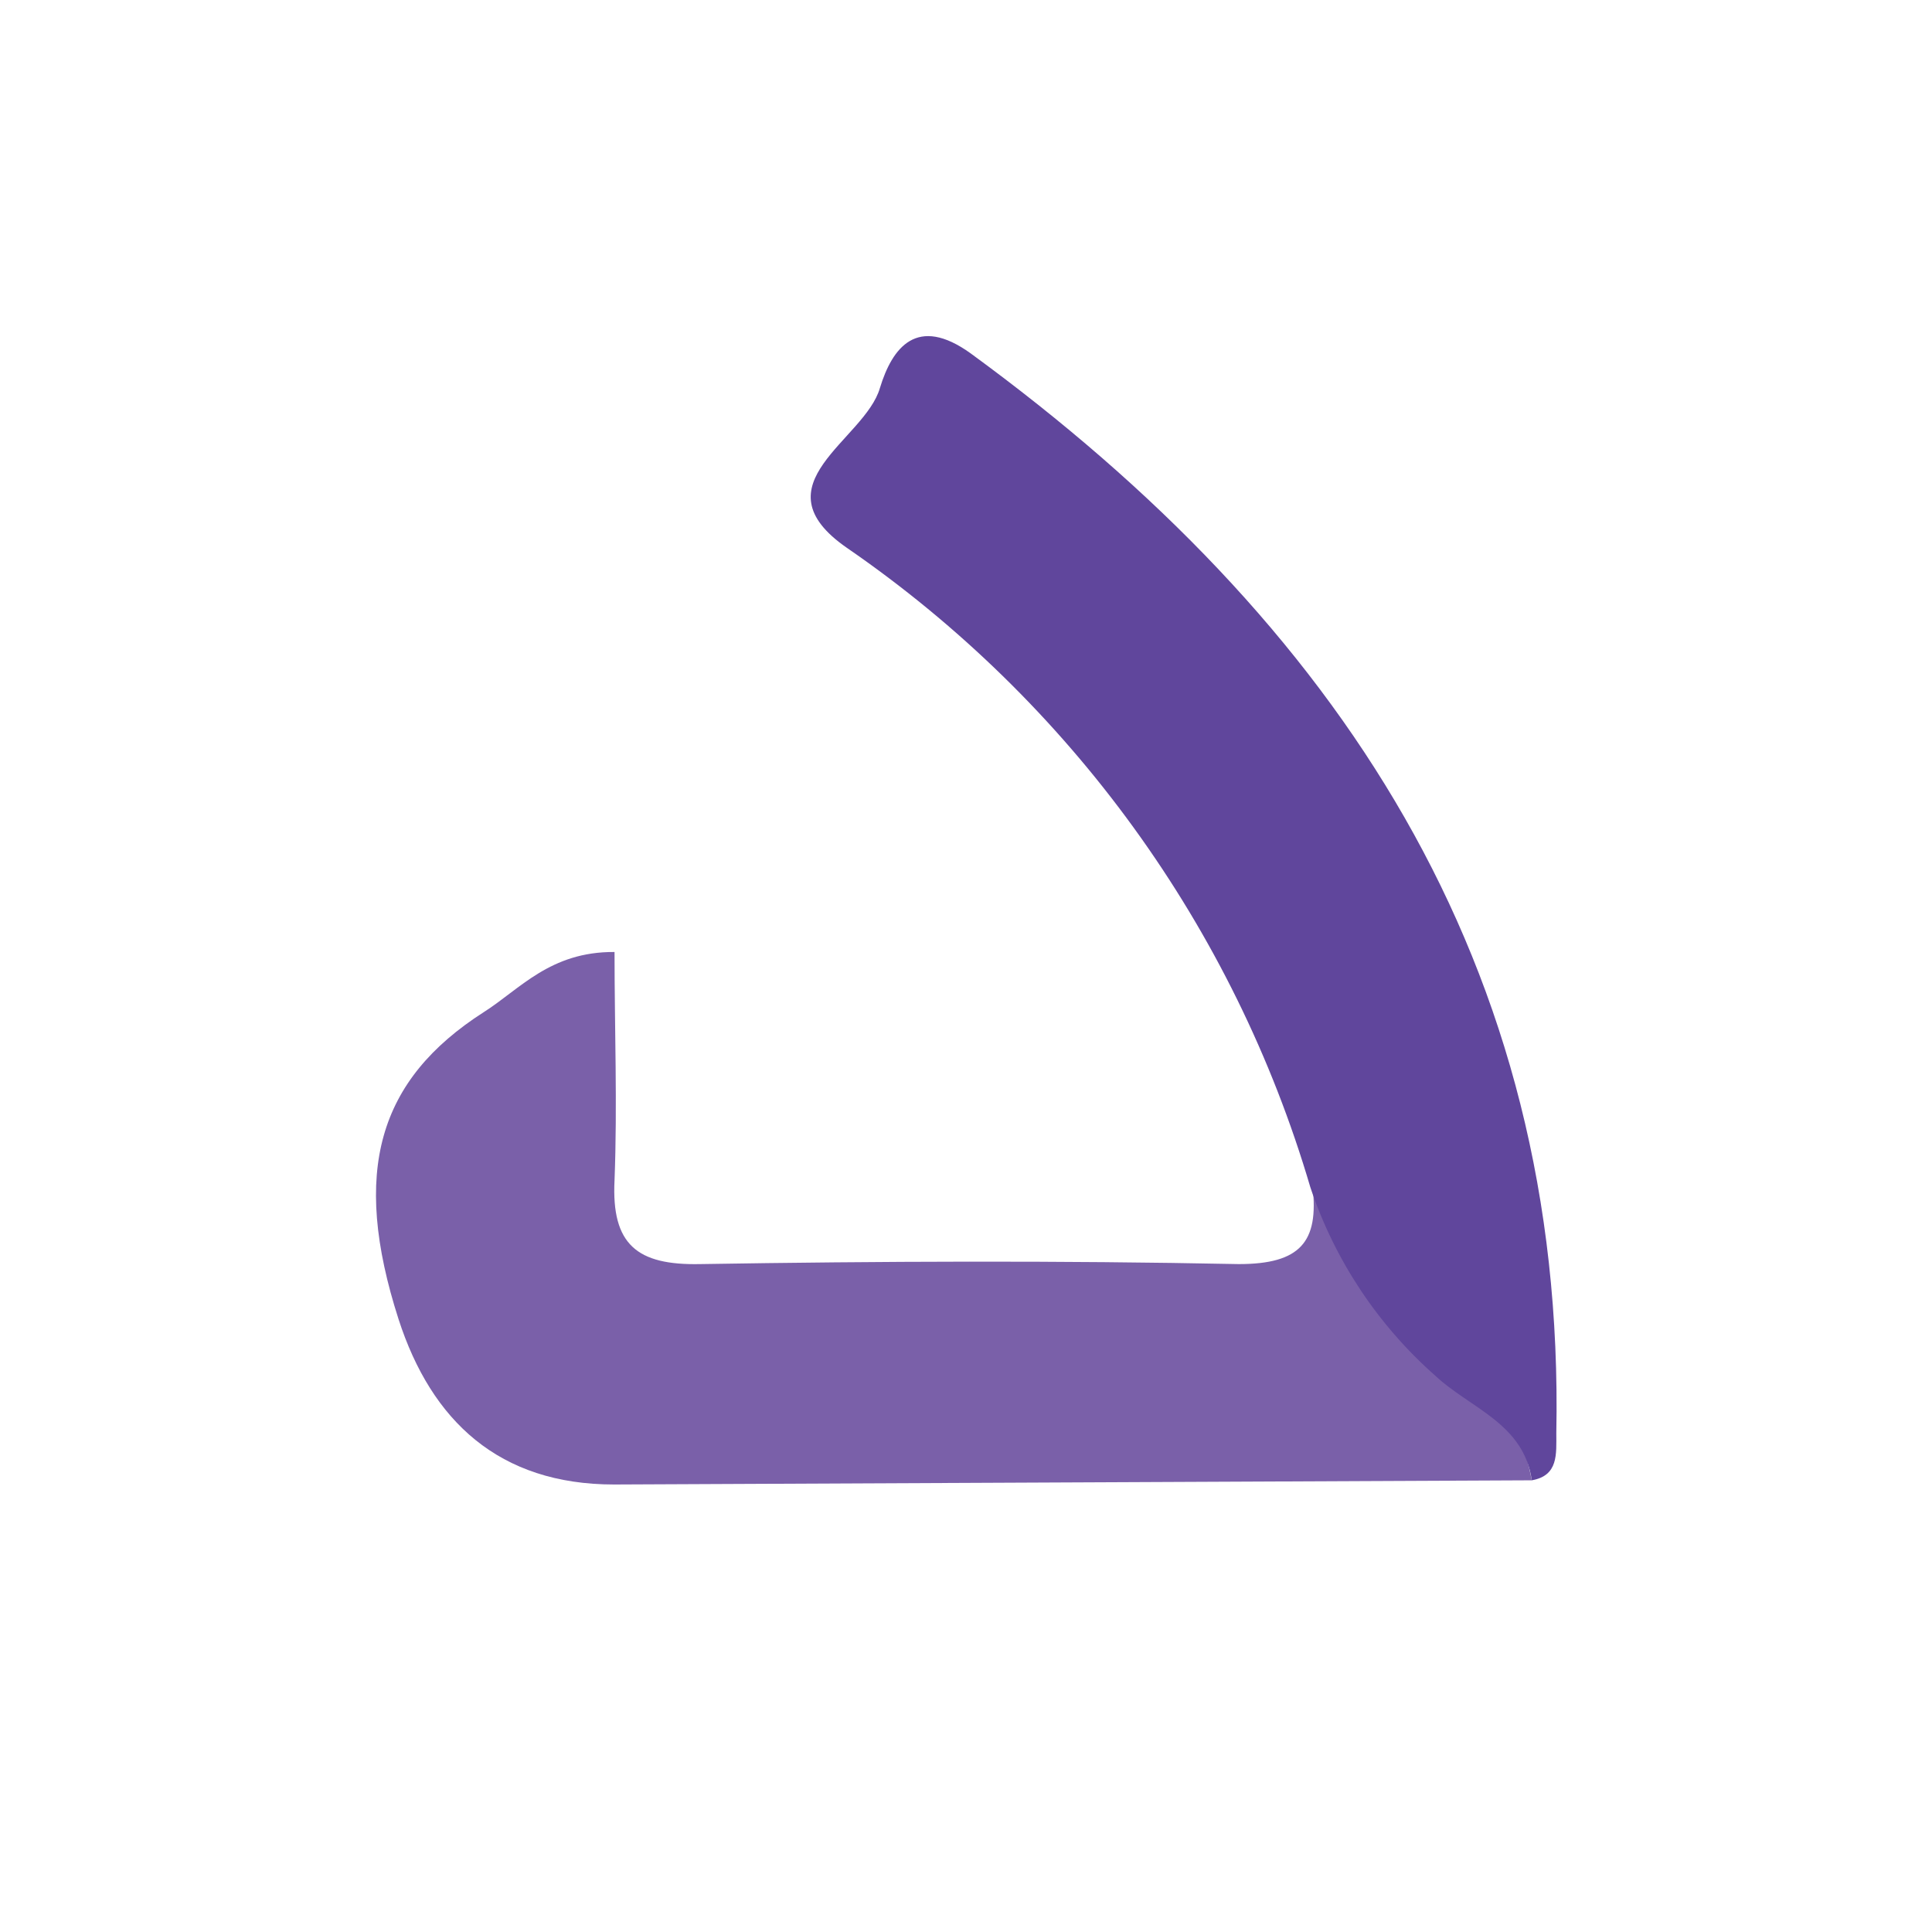 <svg width="24" height="24" viewBox="0 0 24 24" fill="none" xmlns="http://www.w3.org/2000/svg">
<path d="M19.028 18.389L7.628 18.441C6.201 18.441 5.36 17.653 4.951 16.388C4.361 14.554 4.697 13.415 6.008 12.574C6.457 12.29 6.833 11.82 7.634 11.826C7.634 12.779 7.67 13.723 7.634 14.661C7.594 15.462 7.915 15.719 8.697 15.703C10.928 15.667 13.158 15.658 15.389 15.703C16.152 15.703 16.385 15.428 16.305 14.741C17.149 16 18.722 16.724 19.028 18.389Z" fill="#7A60A9"/>
<path d="M19.028 18.389C18.933 17.683 18.252 17.488 17.83 17.09C17.116 16.46 16.58 15.653 16.278 14.75C15.328 11.52 13.295 8.714 10.521 6.806C9.381 6.017 10.744 5.47 10.931 4.819C11.083 4.321 11.389 3.906 12.061 4.392C16.617 7.722 19.449 11.966 19.333 17.805C19.333 18.062 19.361 18.331 19.028 18.389Z" fill="#60469C"/>
</svg>
